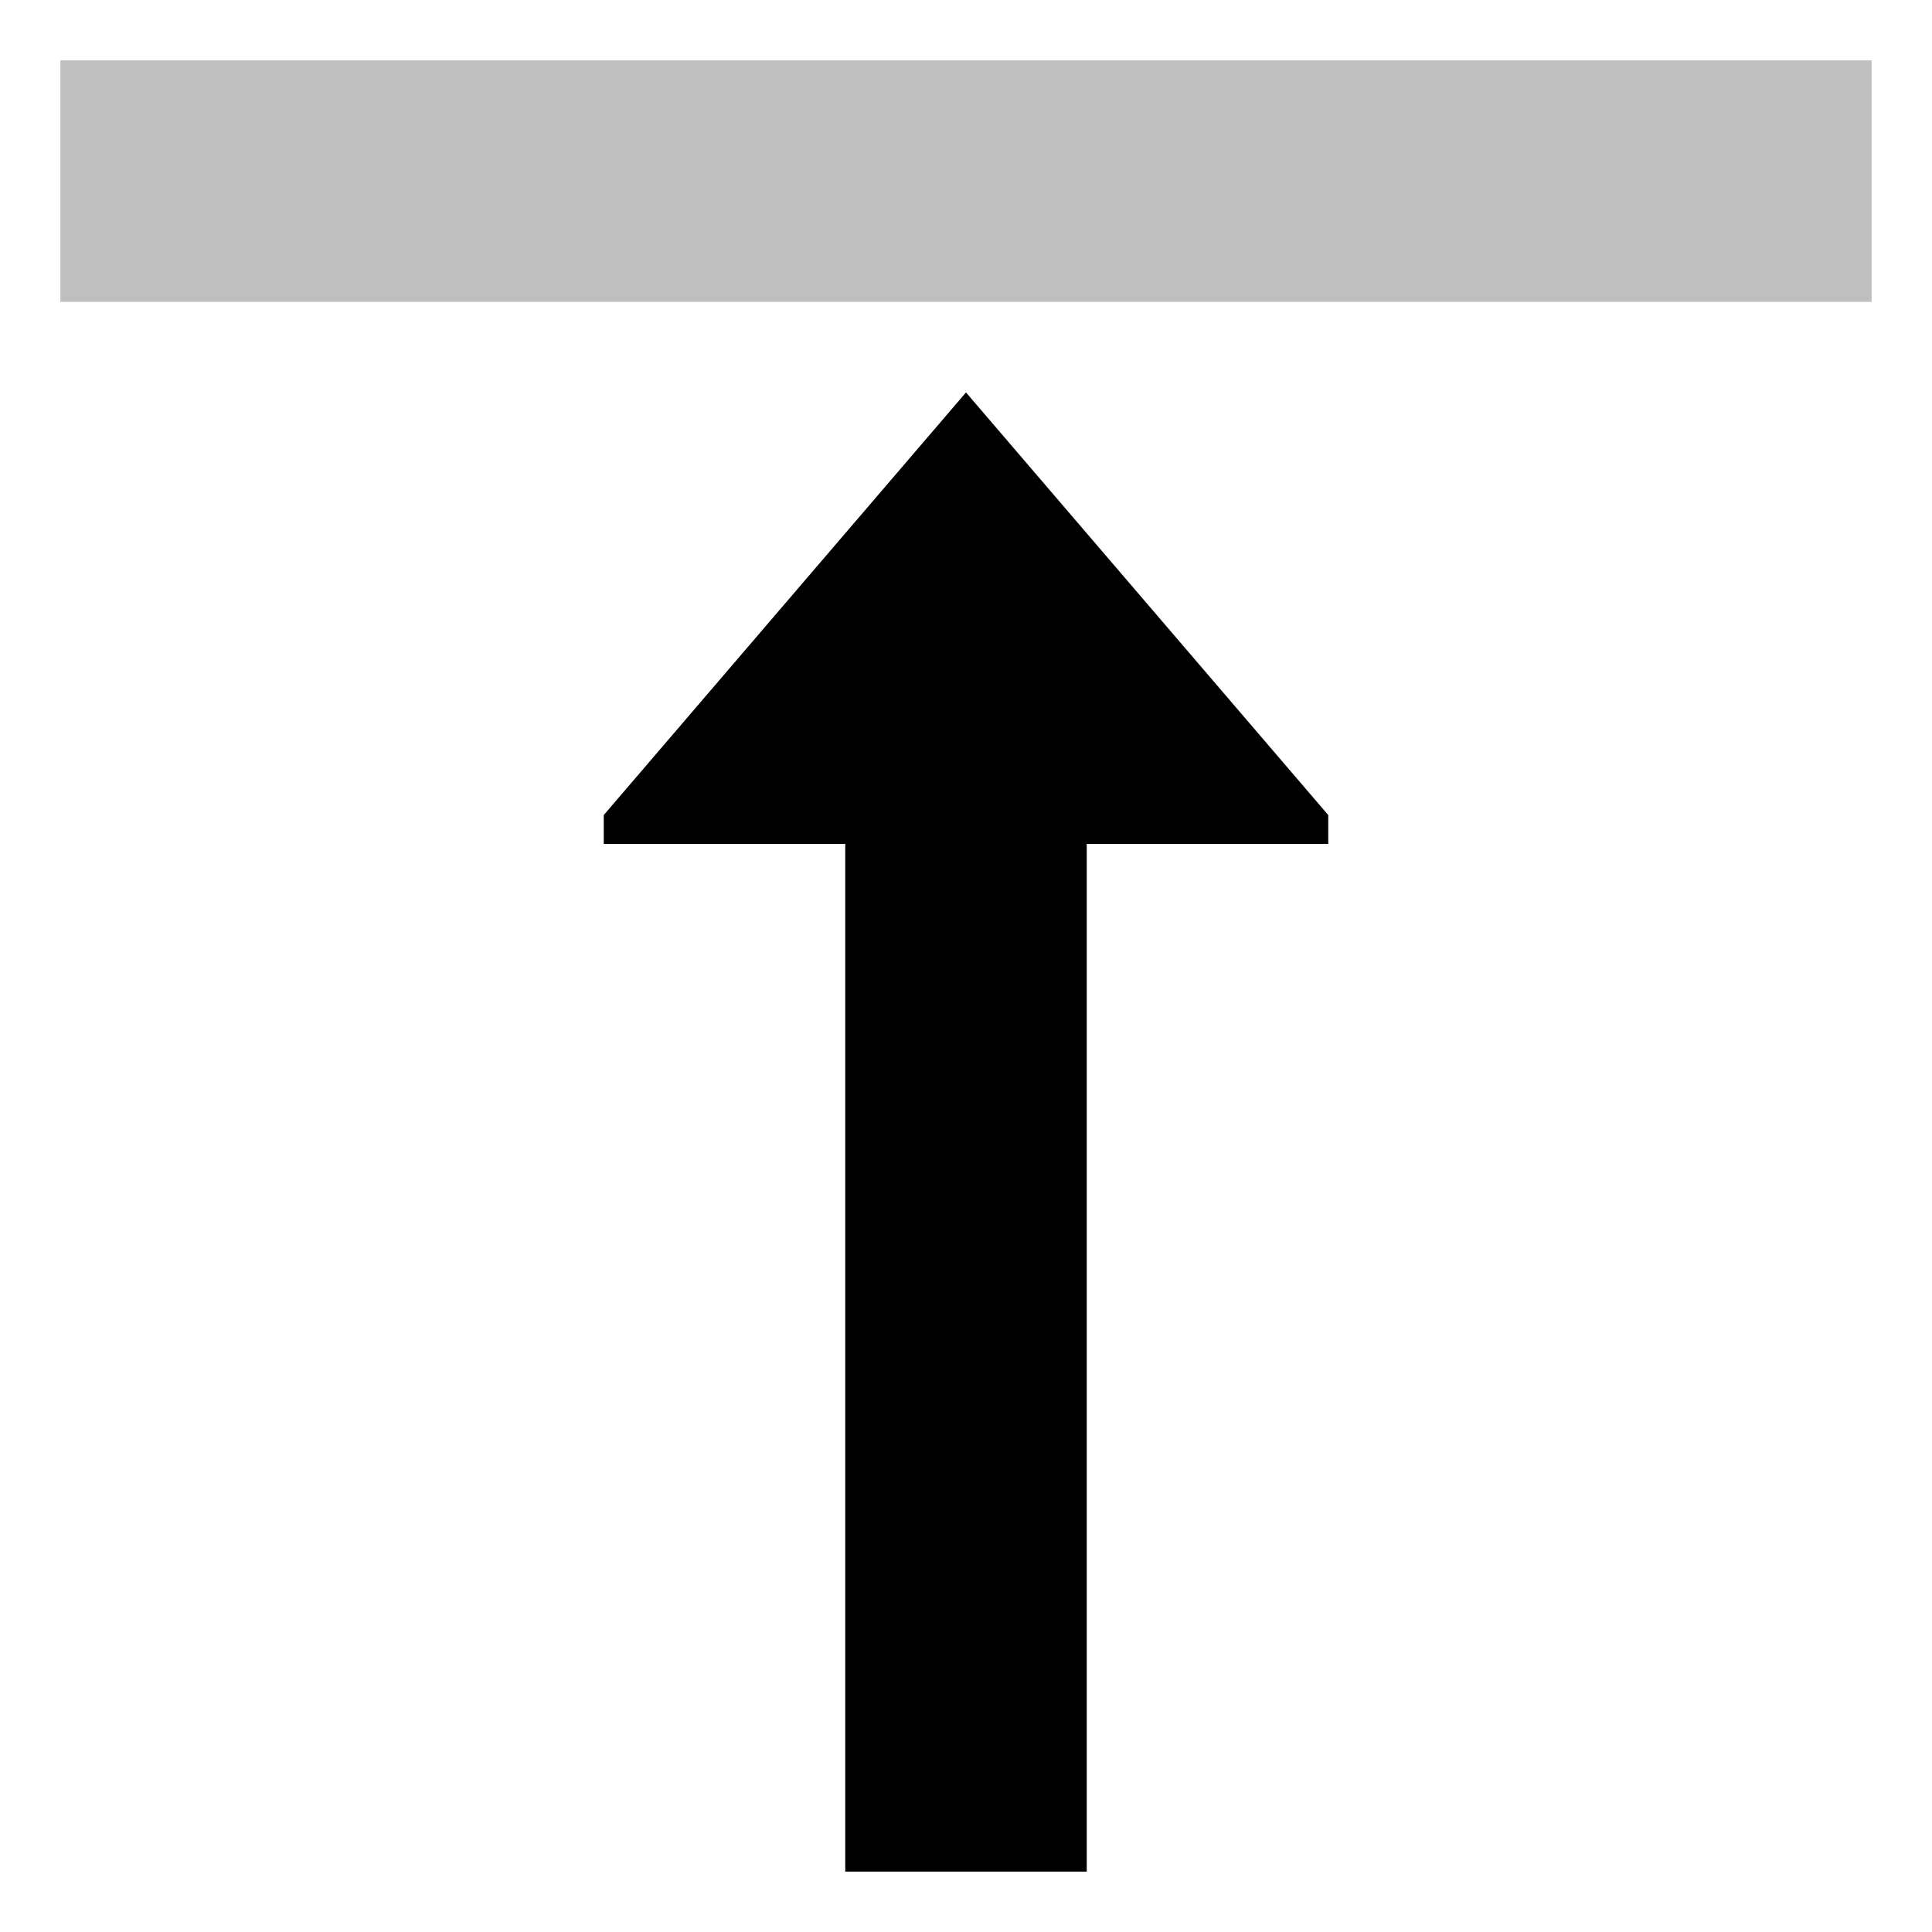 <svg xmlns="http://www.w3.org/2000/svg" viewBox="0 0 512 512">
  <rect width="480" height="64" x="16" y="16" fill="currentColor" class="ci-secondary" opacity="0.25"/>
  <polygon fill="currentColor" points="160 216 160 223.646 224 223.646 224 496 288 496 288 223.646 352 223.646 352 216 256 104 160 216" class="ci-primary"/>
</svg>
